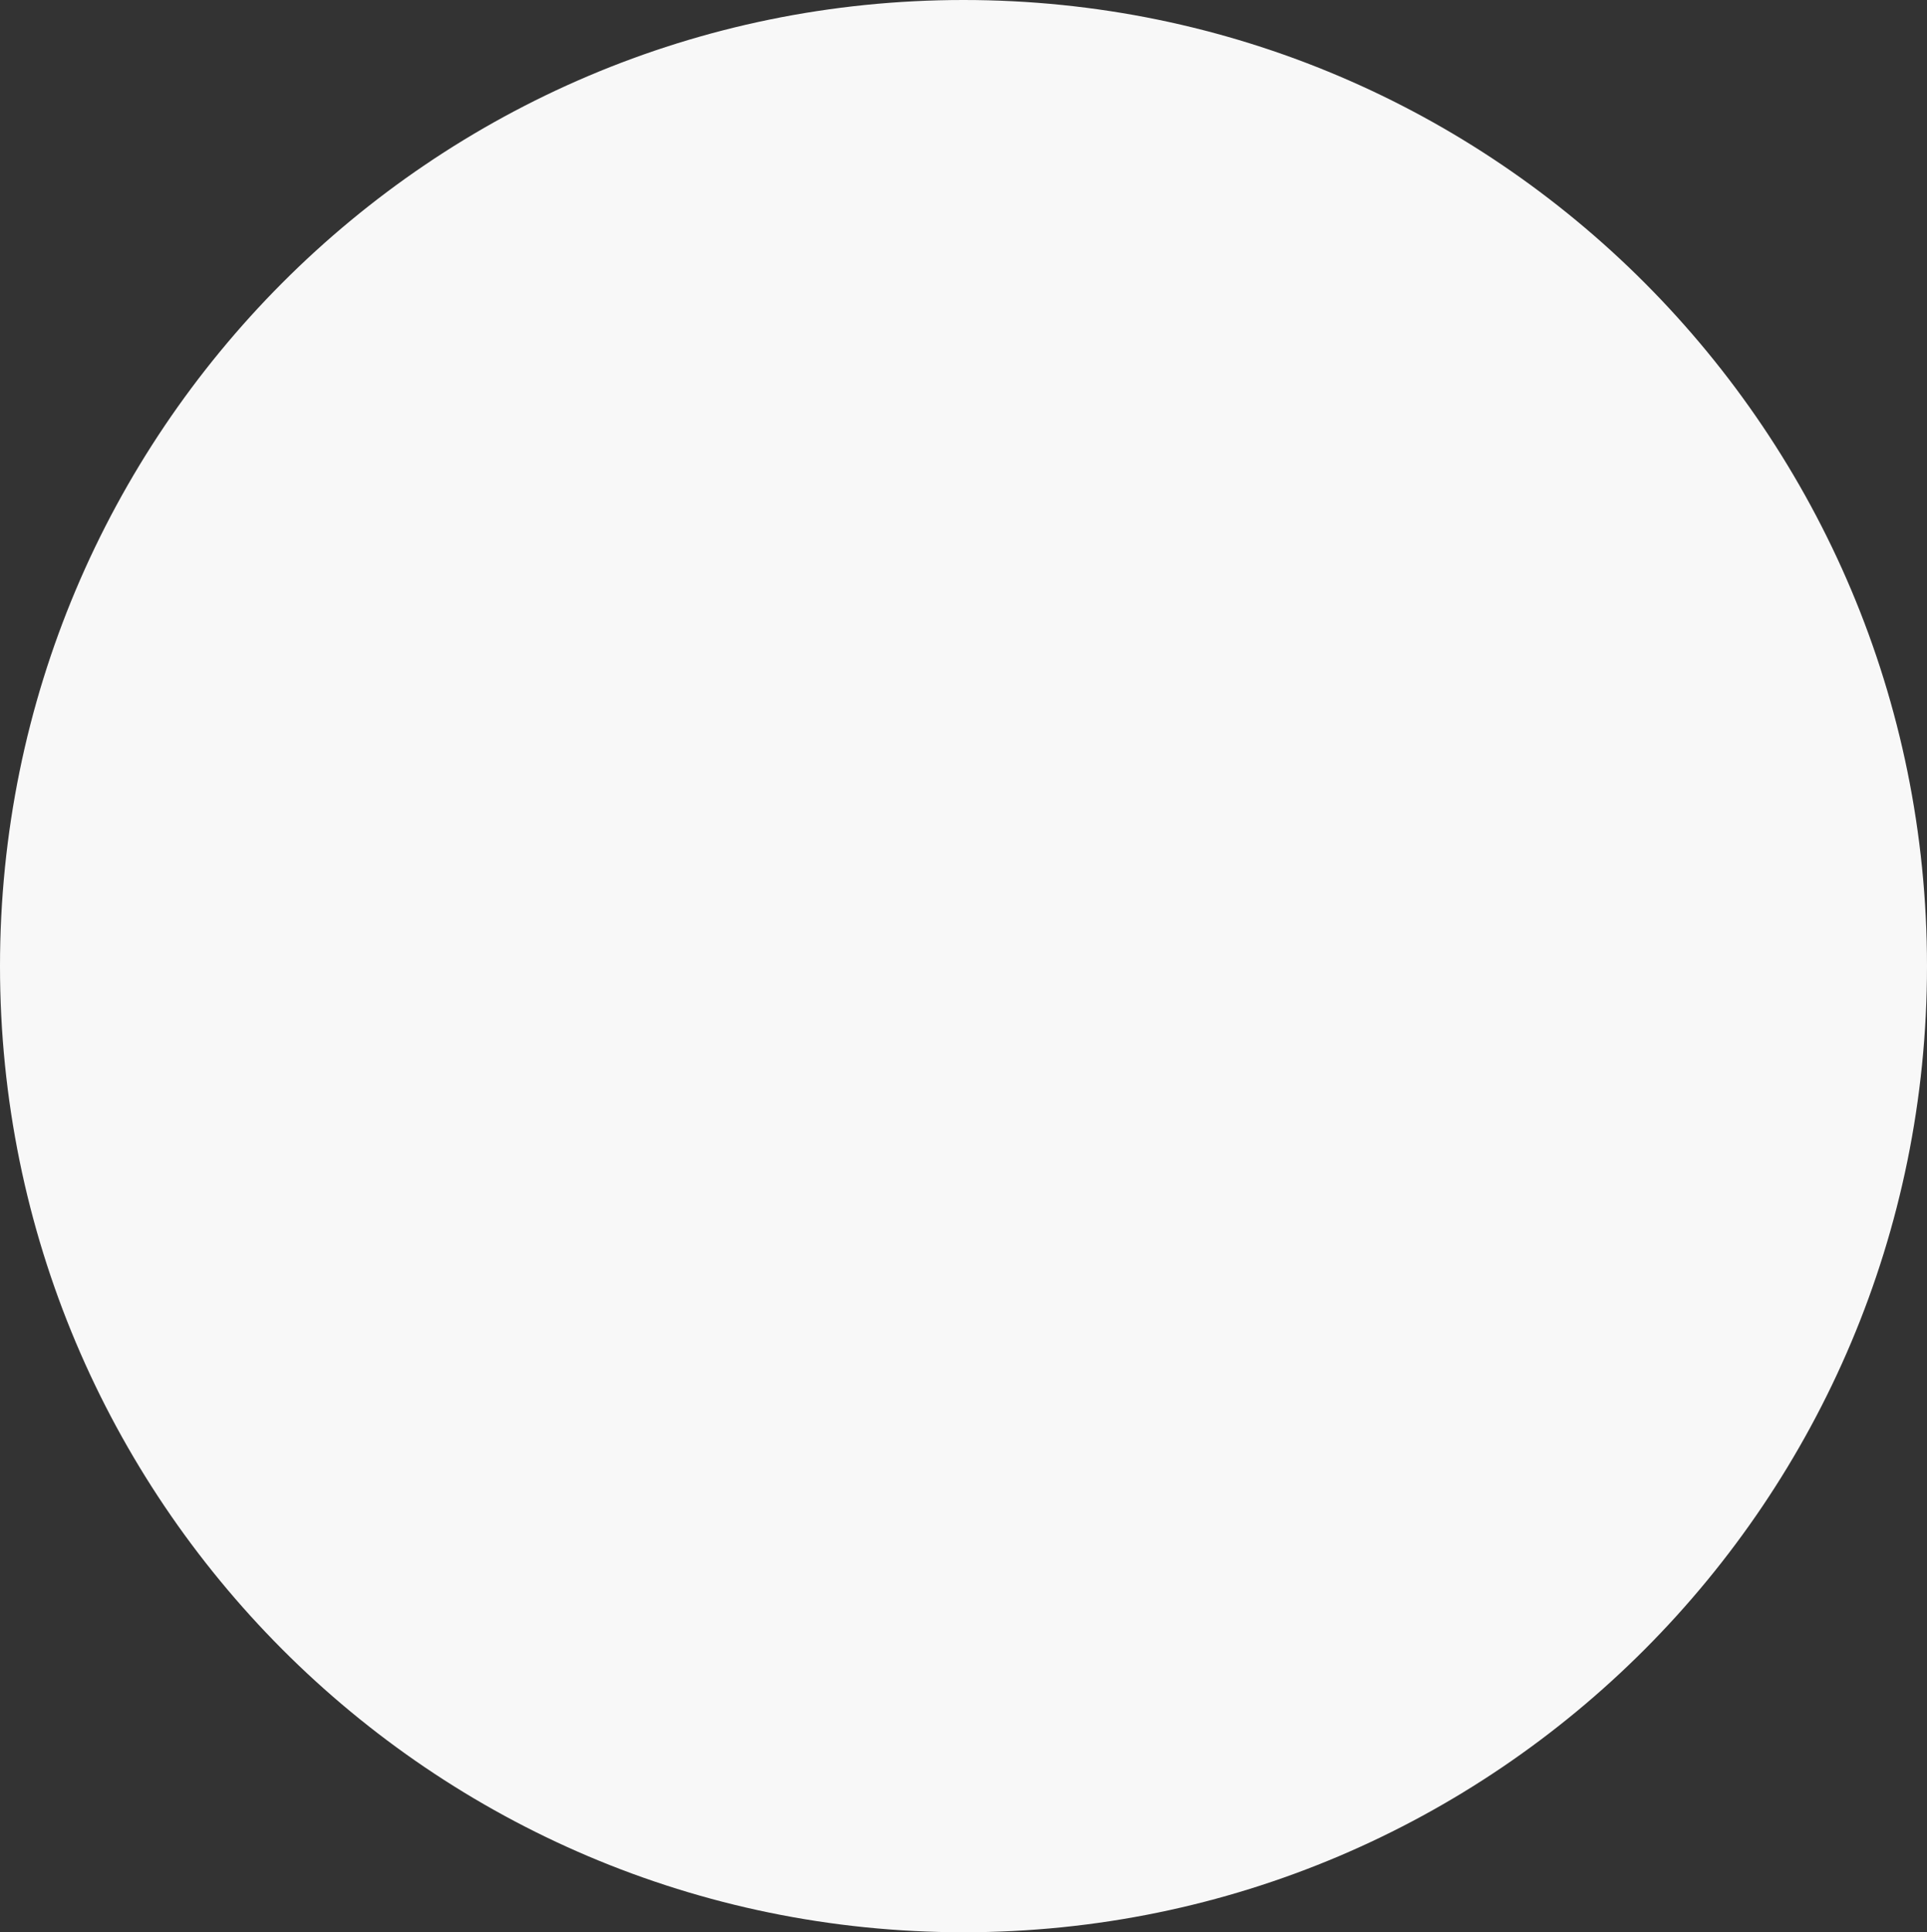 <svg 
 xmlns="http://www.w3.org/2000/svg"
 xmlns:xlink="http://www.w3.org/1999/xlink"
 width="1577px" height="1581px">
<rect width="100%" height="100%" fill="#333333" stroke="none"/>
<path fill-rule="evenodd"  fill="rgb(248, 248, 248)"
 d="M788.500,-0.000 C1223.976,-0.000 1577.000,353.919 1577.000,790.500 C1577.000,1227.081 1223.976,1581.000 788.500,1581.000 C353.024,1581.000 -0.000,1227.081 -0.000,790.500 C-0.000,353.919 353.024,-0.000 788.500,-0.000 Z"/>
</svg>